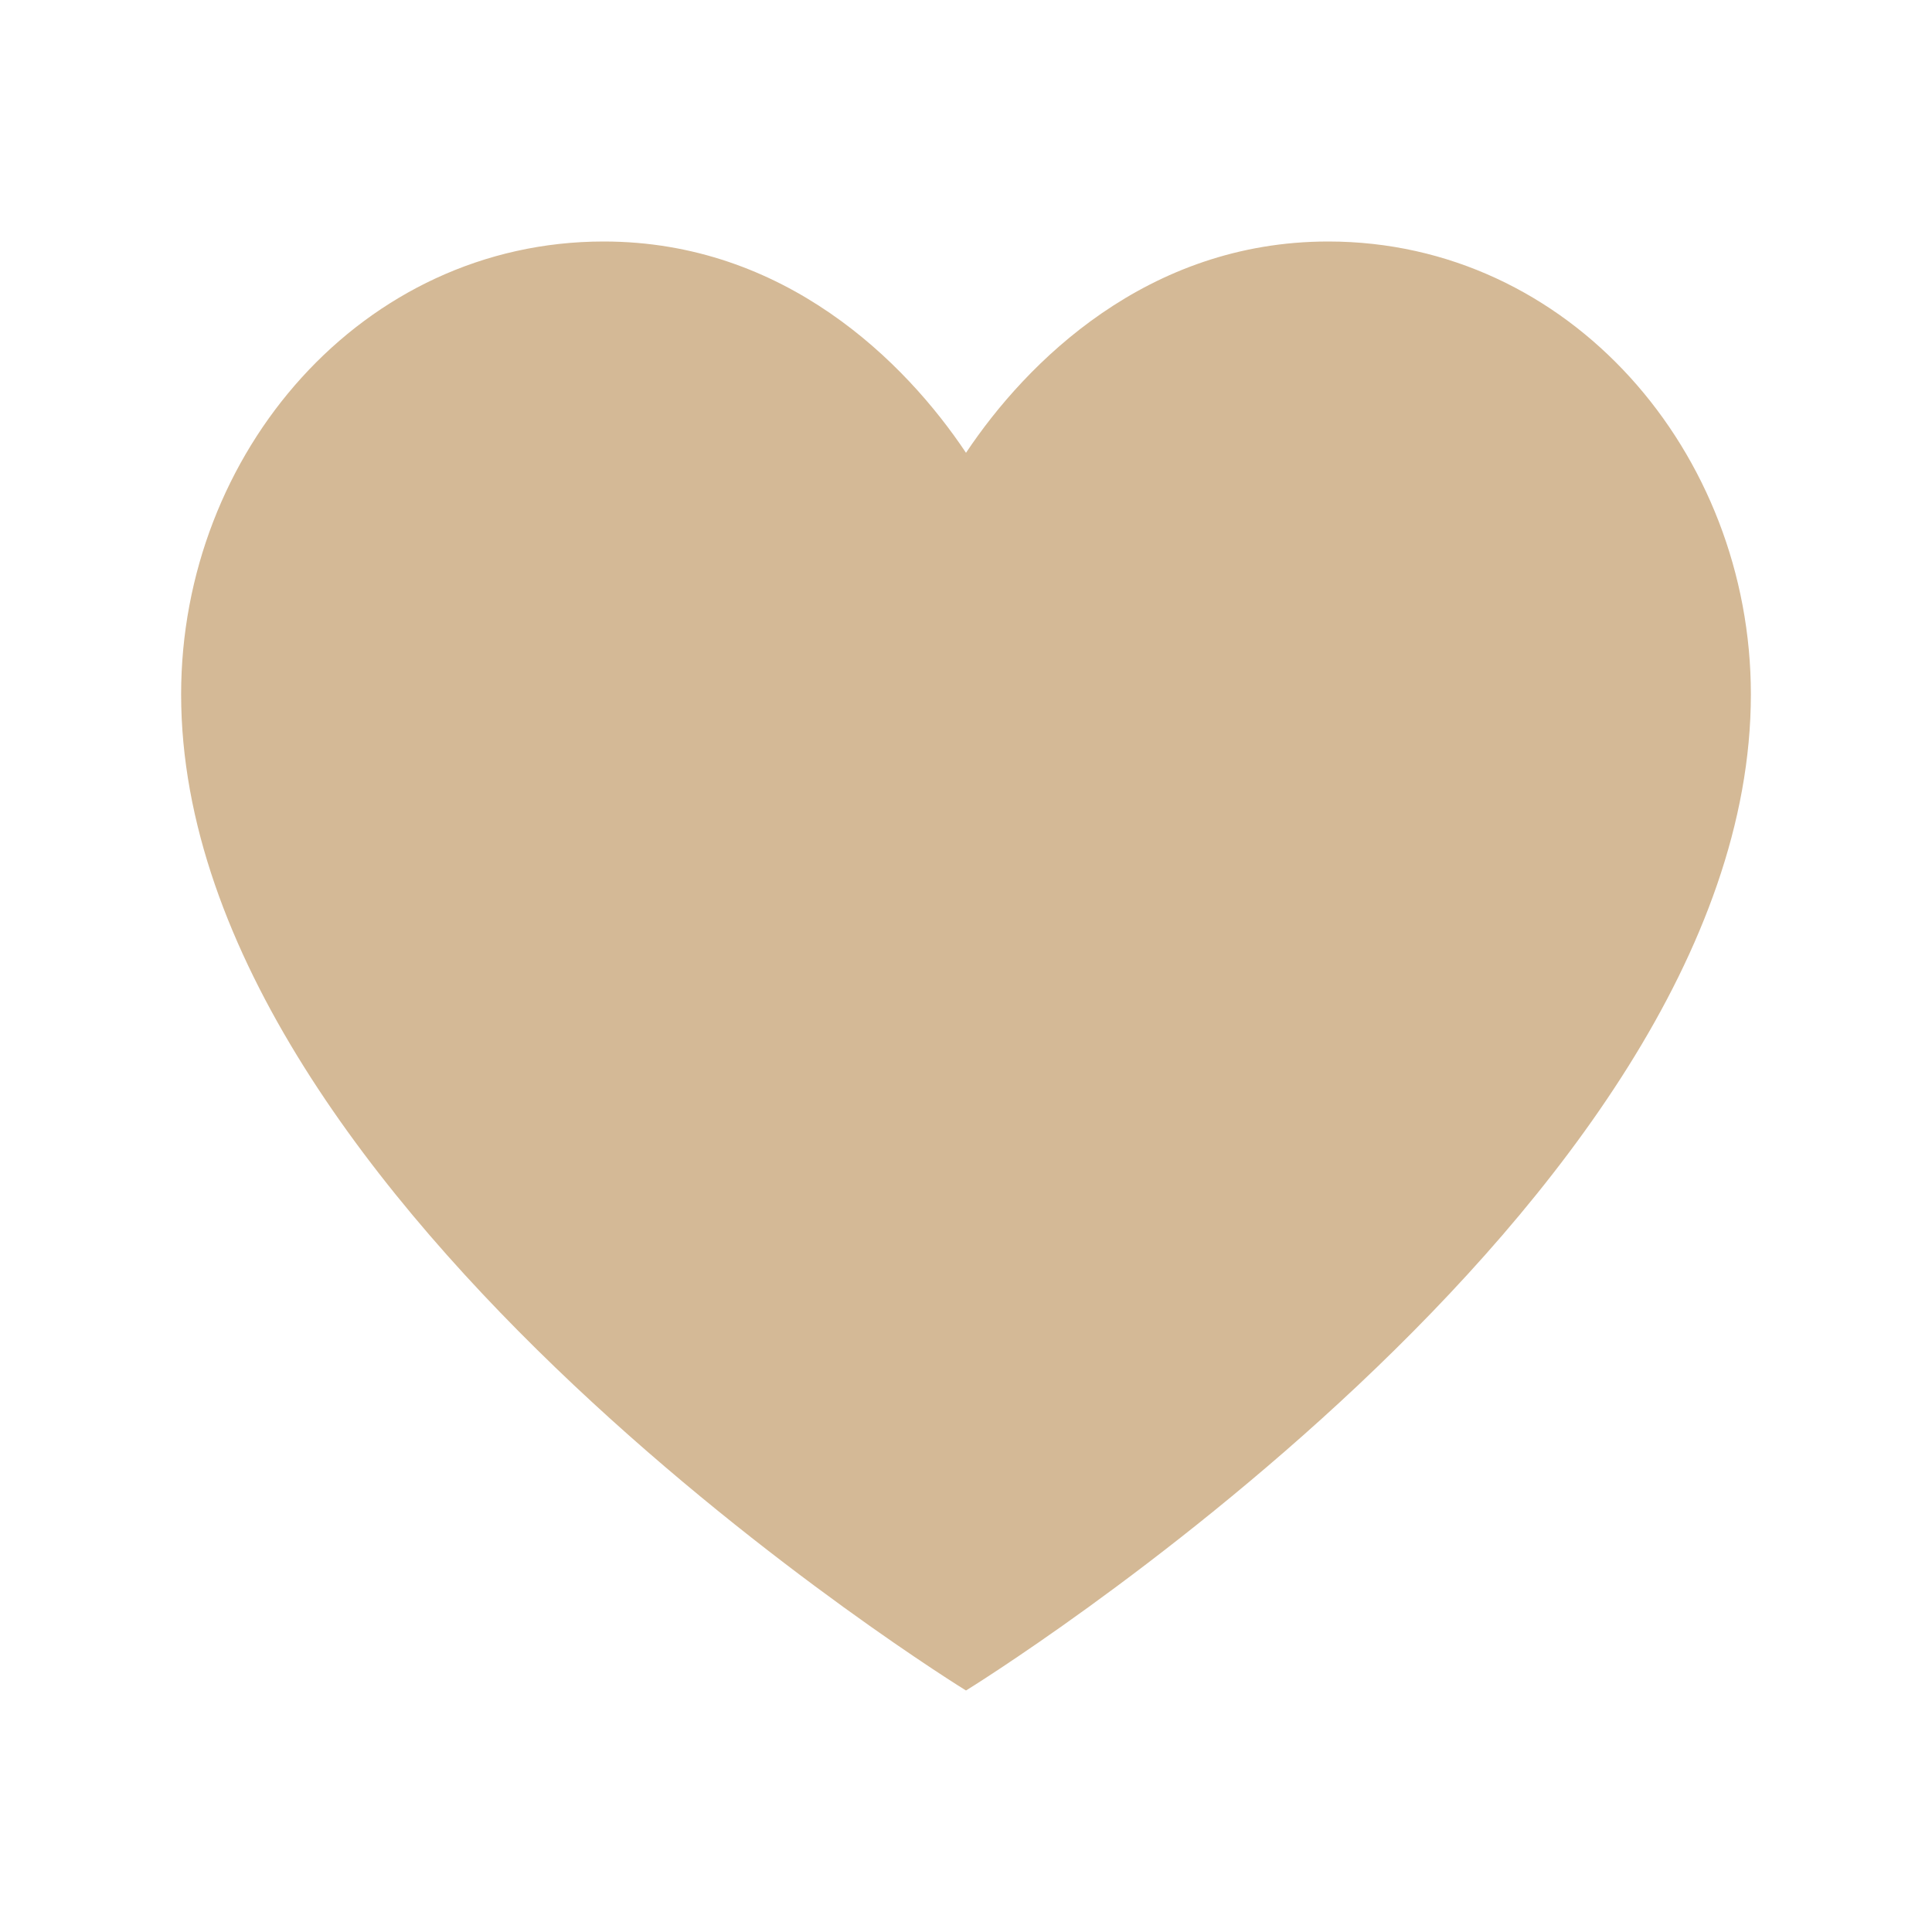 <?xml version="1.0" encoding="UTF-8"?>
<svg width="32" height="32" viewBox="0 0 32 32" fill="none" xmlns="http://www.w3.org/2000/svg">
  <path d="M16 28C16 28 3 20 3 11.5C3 7.5 6 4 10 4C13 4 15 6 16 7.5C17 6 19 4 22 4C26 4 29 7.5 29 11.5C29 20 16 28 16 28Z" fill="#D4B996"/>
</svg> 